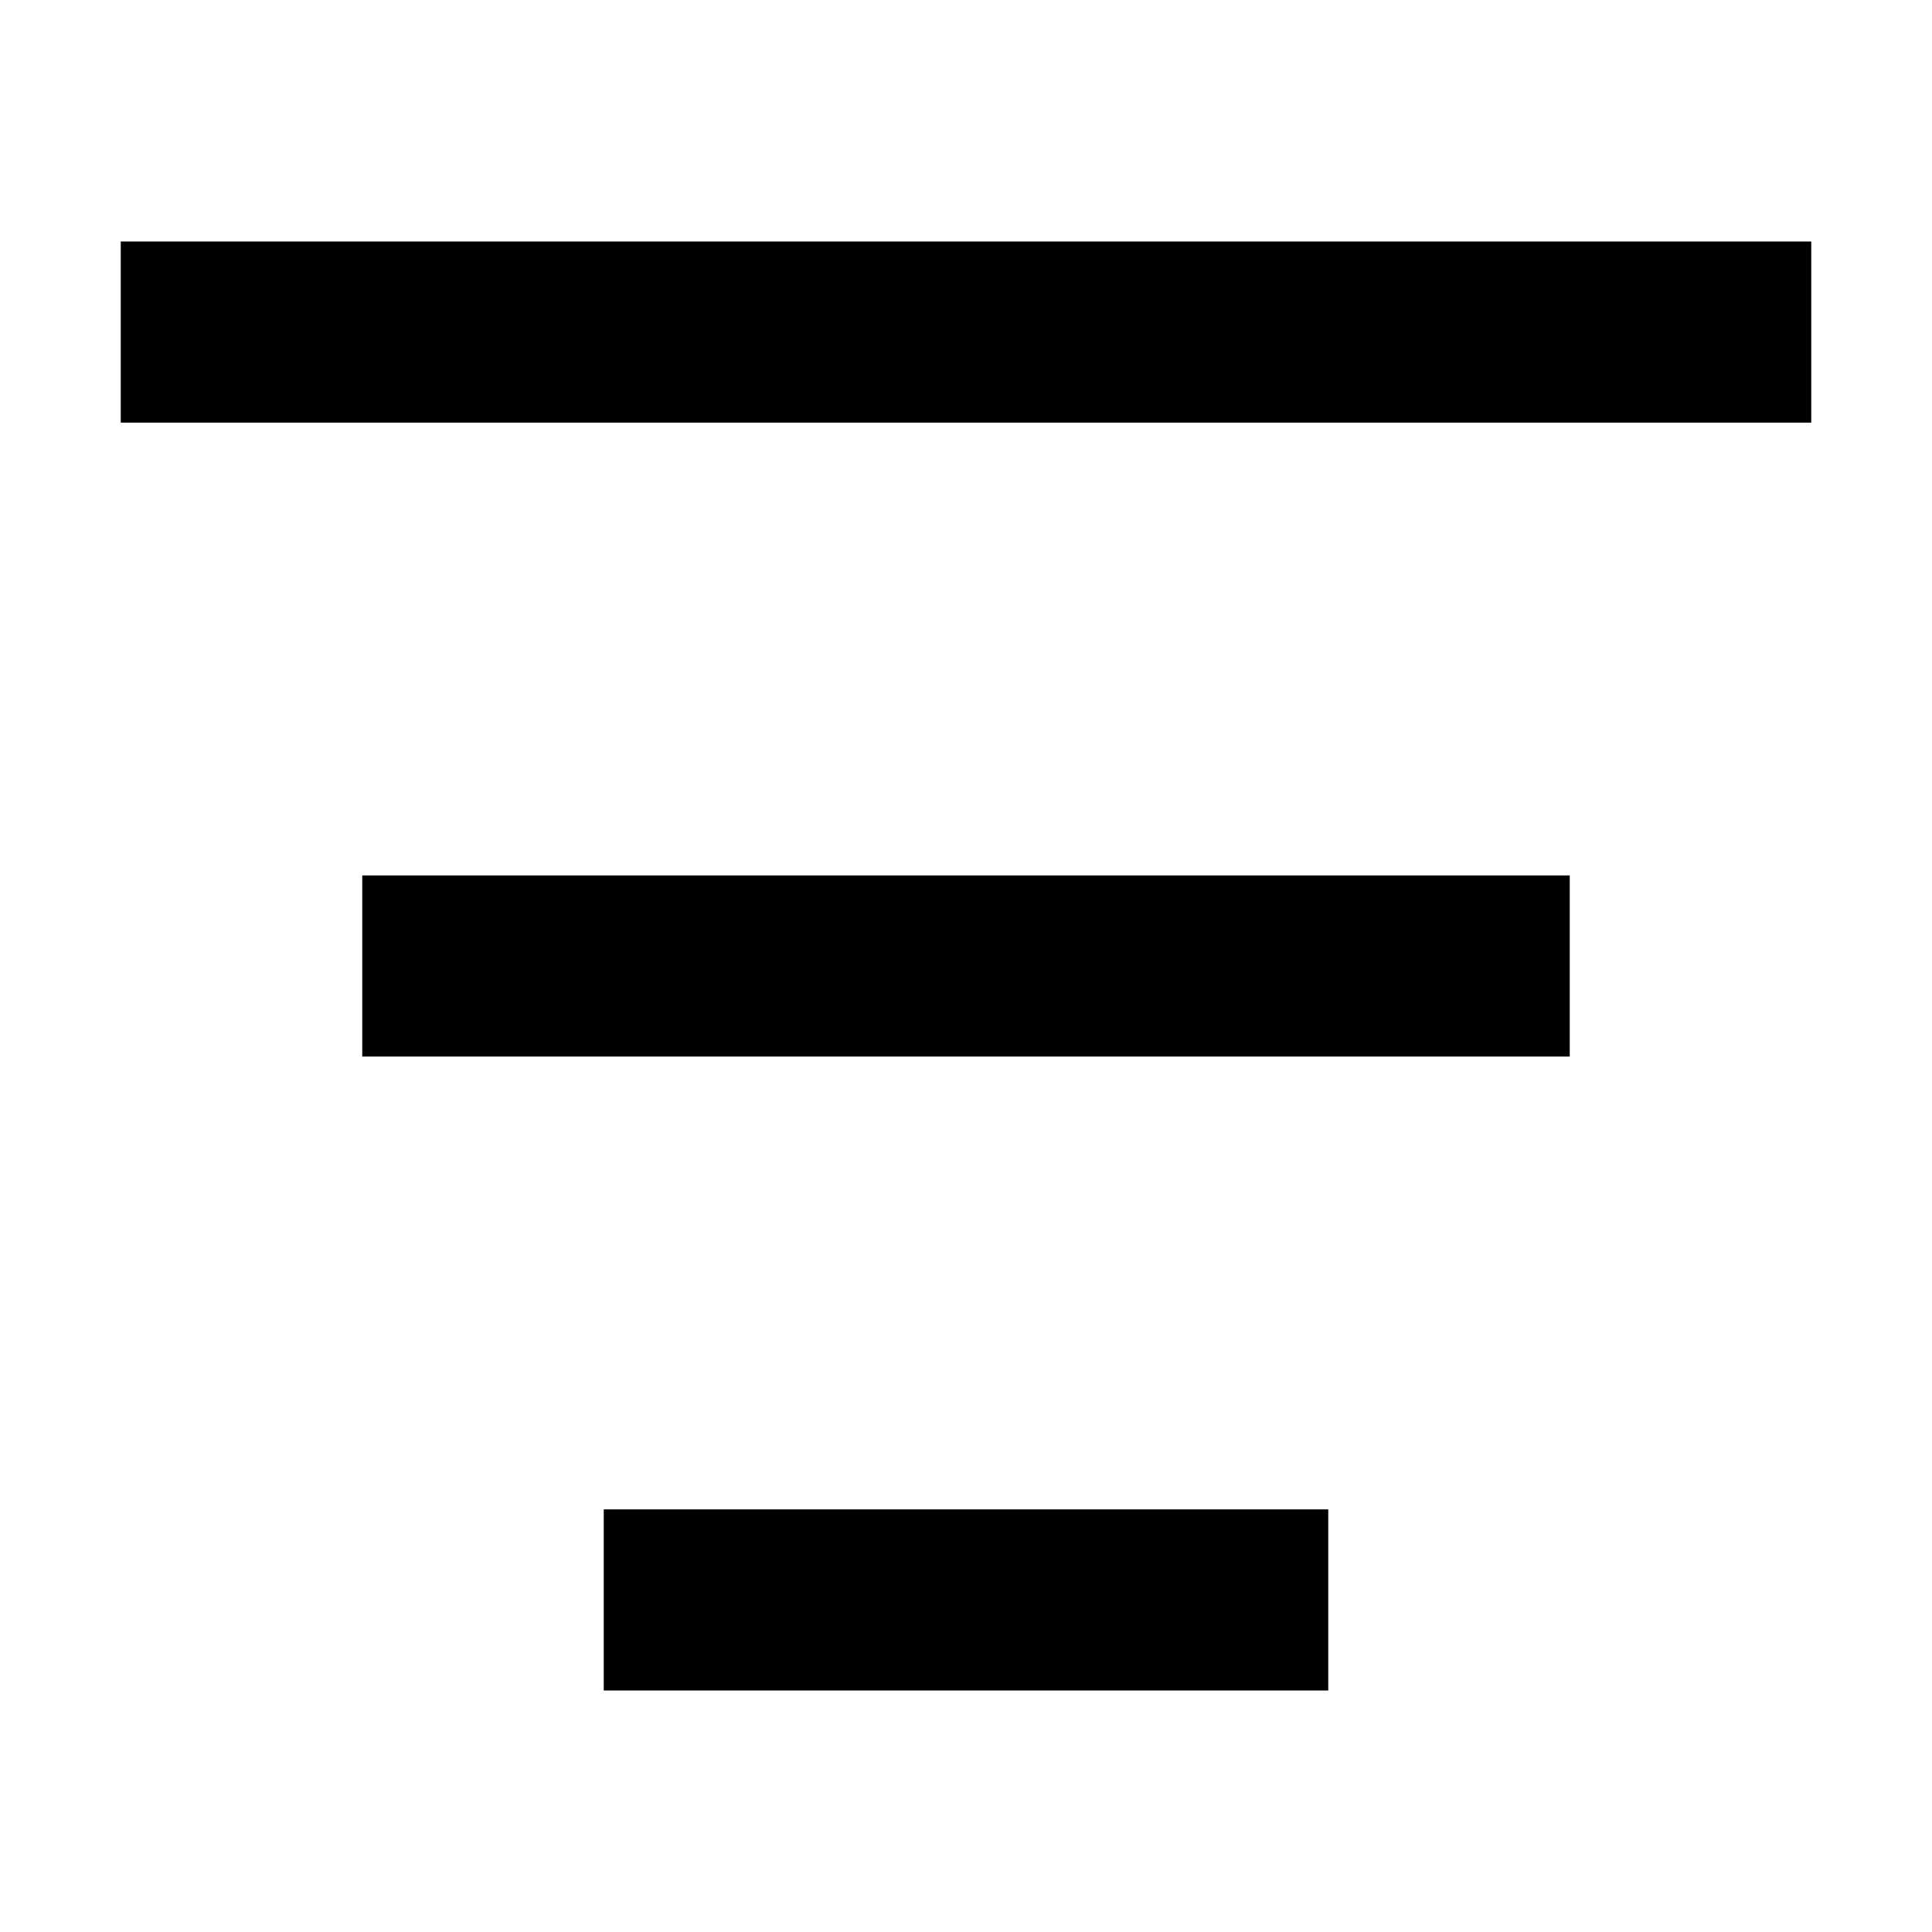 <svg fill="none" viewBox="0 0 16 16" role="presentation" class="_1reo15vq _18m915vq _syaz1r31 _lcxvglyw _s7n4yfq0 _vc881r31 _1bsbpxbi _4t3ipxbi">
    <path fill="currentcolor" fill-rule="evenodd" d="M15 3.5H1V2h14zm-2 5.25H3v-1.5h10zM11 14H5v-1.5h6z" clip-rule="evenodd"></path>
</svg>